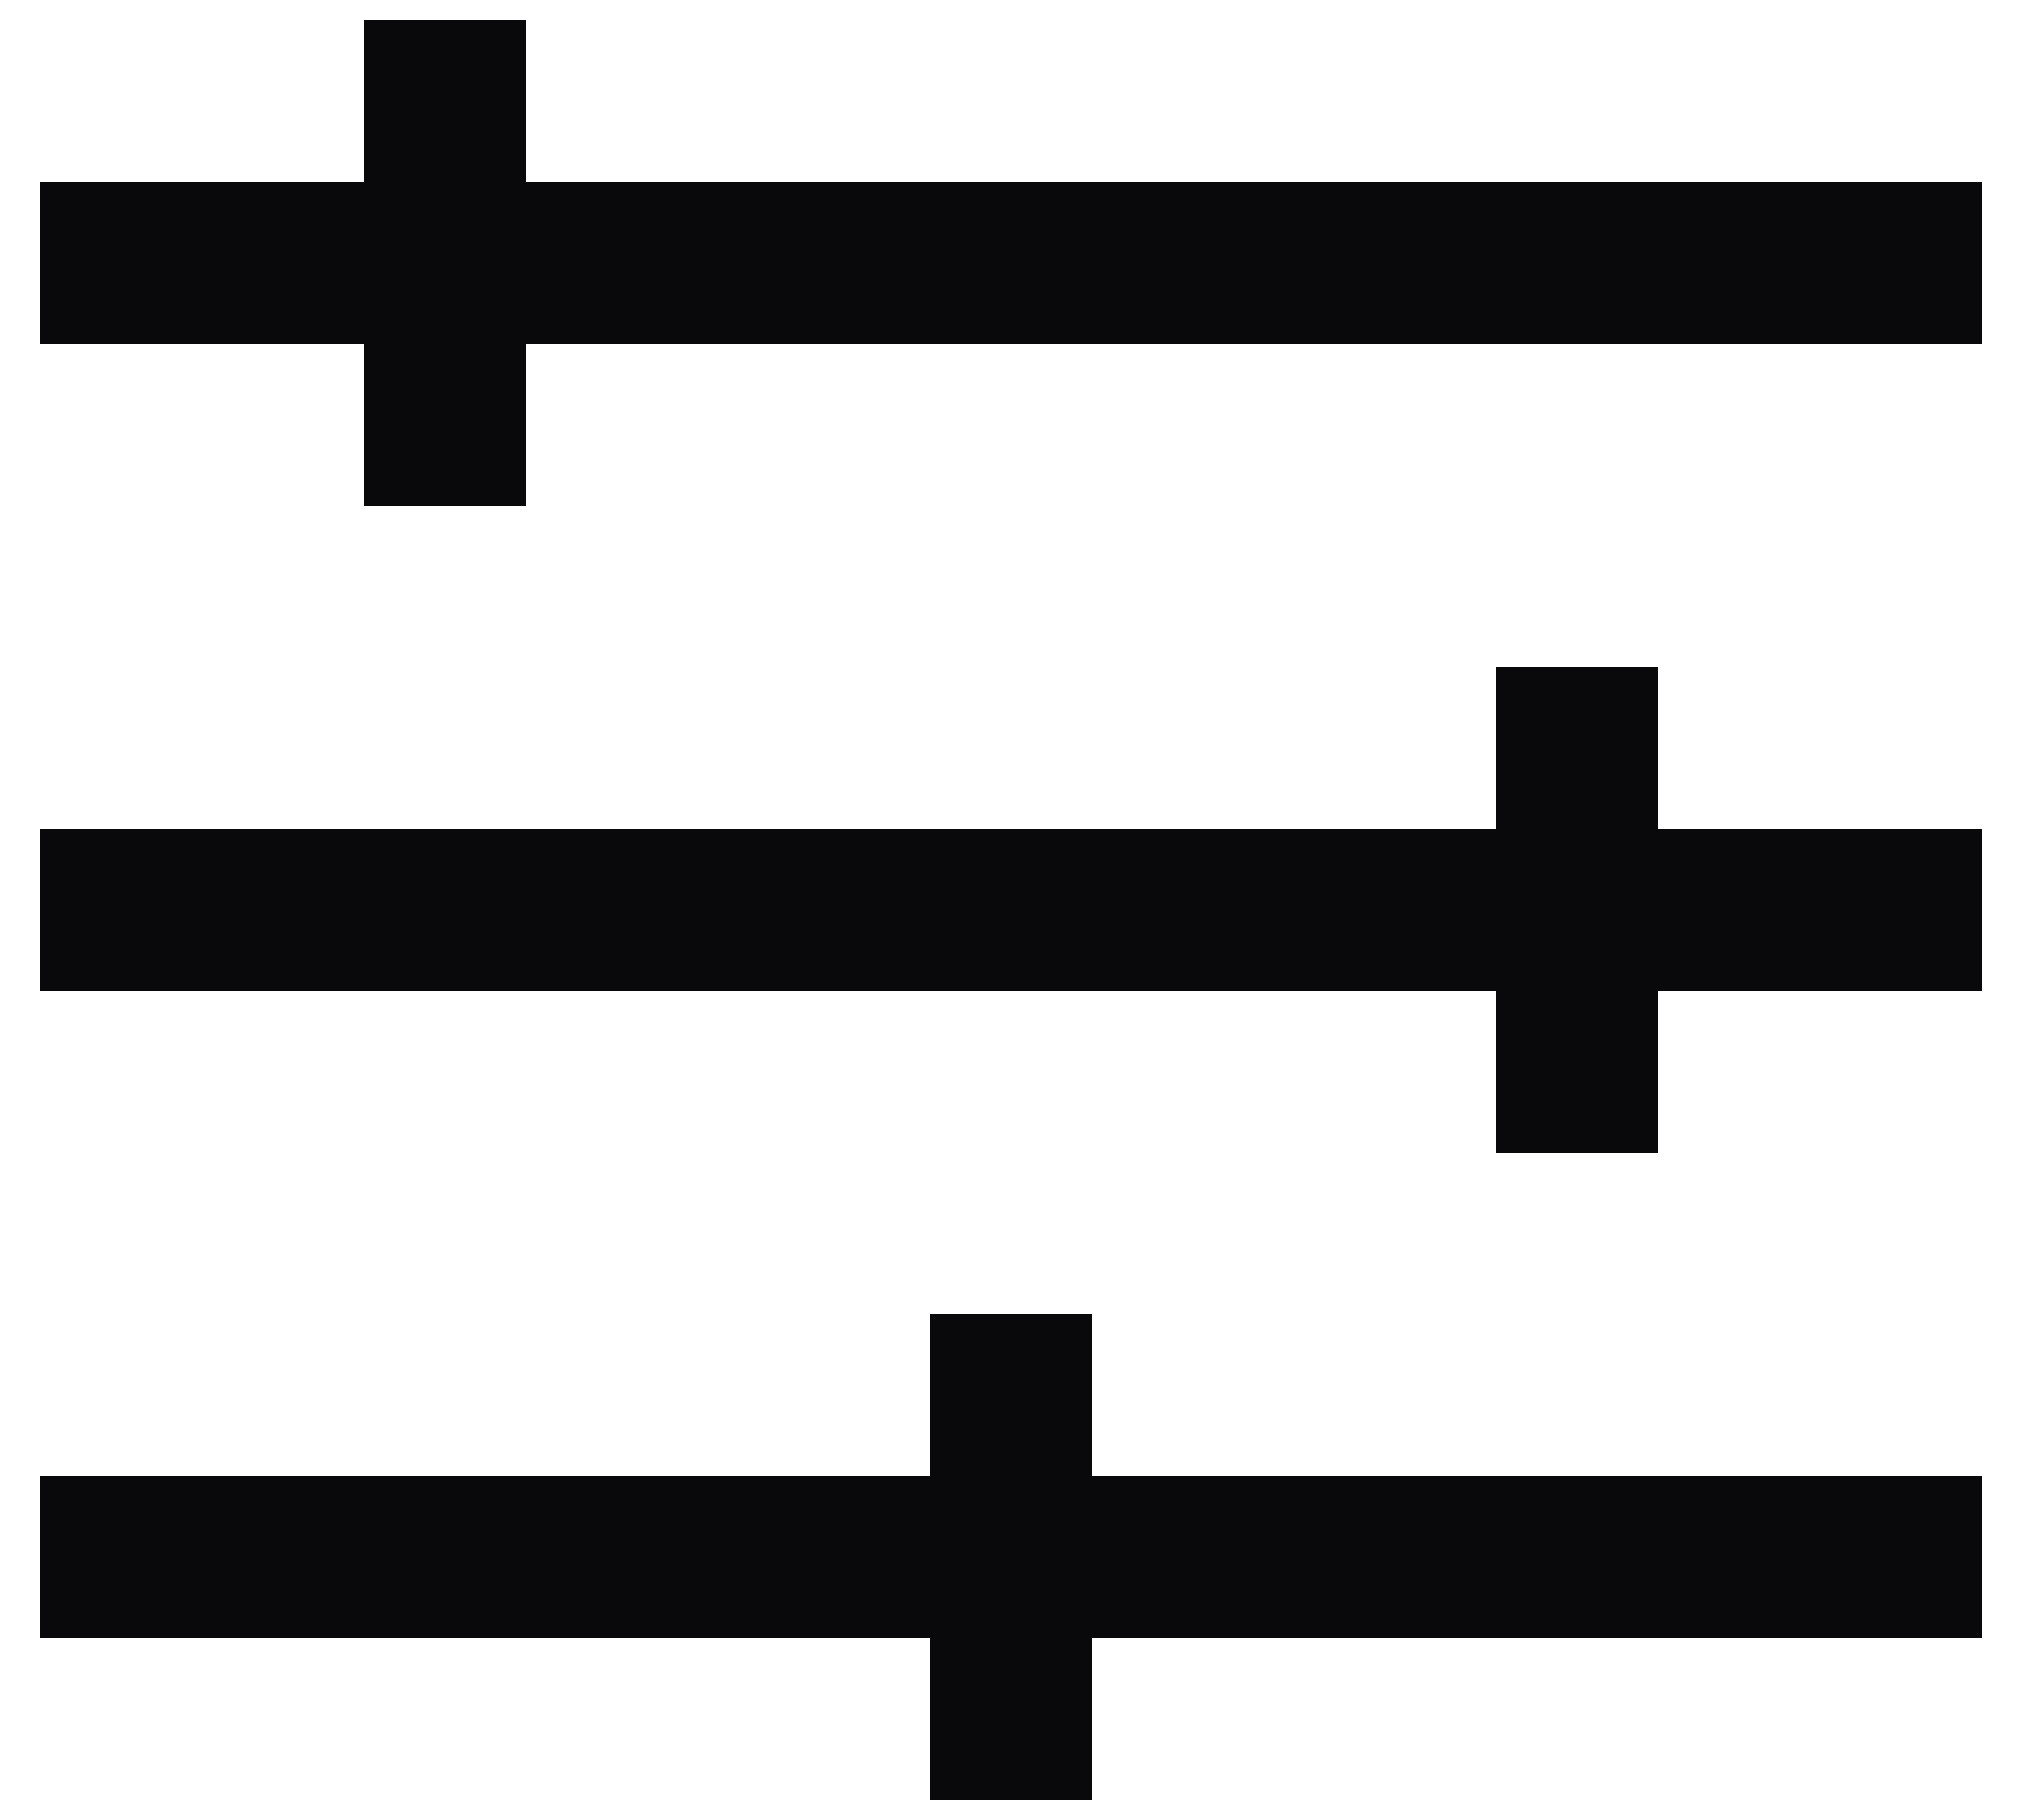 <svg viewBox="0 0 20 18" fill="none" xmlns="http://www.w3.org/2000/svg">
<path fill-rule="evenodd" clip-rule="evenodd" d="M5.2 0.2H3.6V1.8H0.4V3.4H3.6V5H5.2V3.4H19.6V1.8H5.2V0.2ZM0.4 9.8H14.8V11.4H16.4V9.8H19.6V8.2H16.4V6.6H14.8V8.2H0.4V9.8ZM9.2 16.2H0.4V14.6H9.2V13H10.8V14.6H19.6V16.2H10.8V17.8H9.2V16.2Z" fill="#09090C"/>
</svg>
